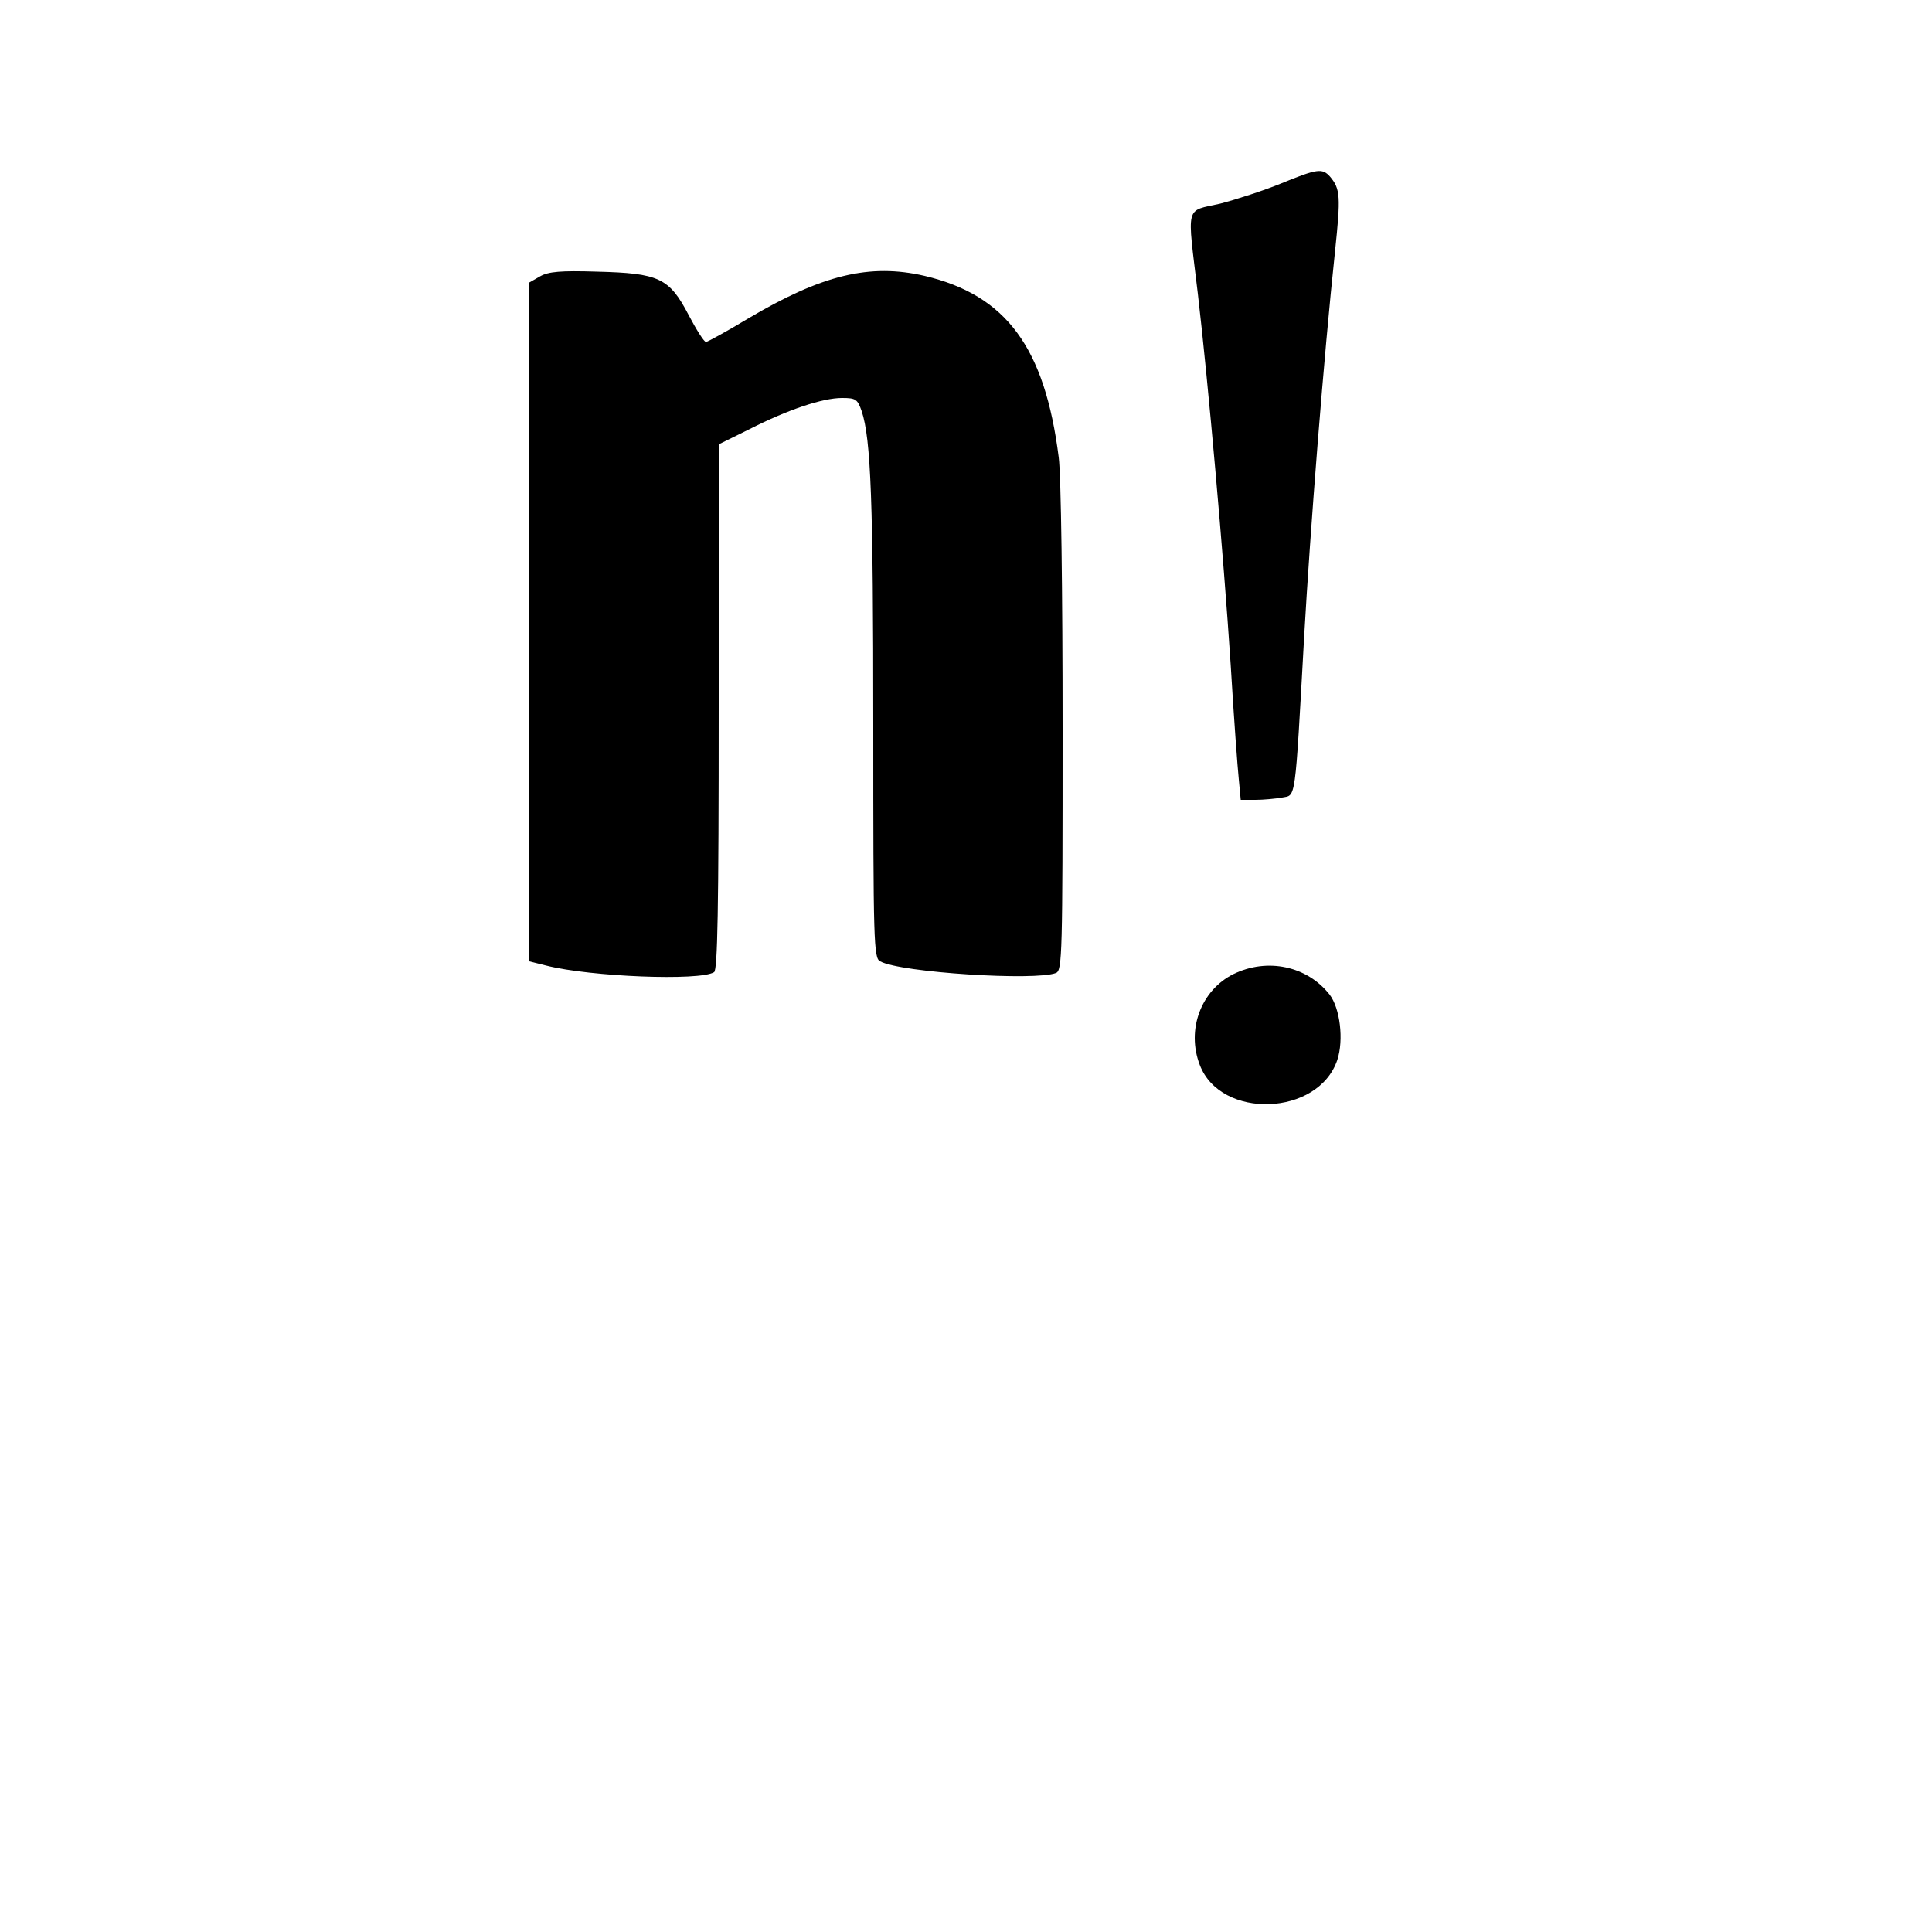 <?xml version="1.0" standalone="no"?>
<!DOCTYPE svg PUBLIC "-//W3C//DTD SVG 20010904//EN"
 "http://www.w3.org/TR/2001/REC-SVG-20010904/DTD/svg10.dtd">
<svg version="1.0" xmlns="http://www.w3.org/2000/svg"
 width="500pt" height="500pt" viewBox="0 0 500 500"
 preserveAspectRatio="xMidYMid meet">

<g transform="translate(0,500) scale(0.1,-0.1)"
fill="#000000" stroke="none">
<path d="M3315 4525 c-44 -18 -115 -41 -157 -52 -92 -21 -86 2 -58 -233 27
-232 66 -671 85 -960 8 -135 18 -269 21 -297 l5 -53 38 0 c21 0 52 3 69 6 36
7 33 -18 57 414 16 282 51 727 80 999 15 143 14 162 -13 194 -20 22 -32 21
-127 -18z"/>
<path d="M1398 4285 l-28 -16 0 -878 0 -879 44 -11 c115 -29 397 -40 434 -17
9 5 12 159 12 686 l0 680 79 39 c100 51 190 81 240 81 36 0 40 -3 51 -34 24
-73 30 -232 30 -813 0 -563 1 -603 18 -611 53 -29 402 -51 455 -30 16 7 17 46
17 630 0 360 -4 658 -10 704 -36 285 -136 420 -347 470 -142 33 -266 3 -458
-111 -55 -33 -104 -60 -108 -60 -5 0 -25 32 -45 70 -50 96 -77 108 -237 112
-94 3 -126 0 -147 -12z"/>
<path d="M3192 2479 c-84 -42 -122 -144 -87 -235 54 -142 307 -133 356 13 17
52 7 134 -20 169 -58 74 -161 96 -249 53z"/>
</g>
</svg>

